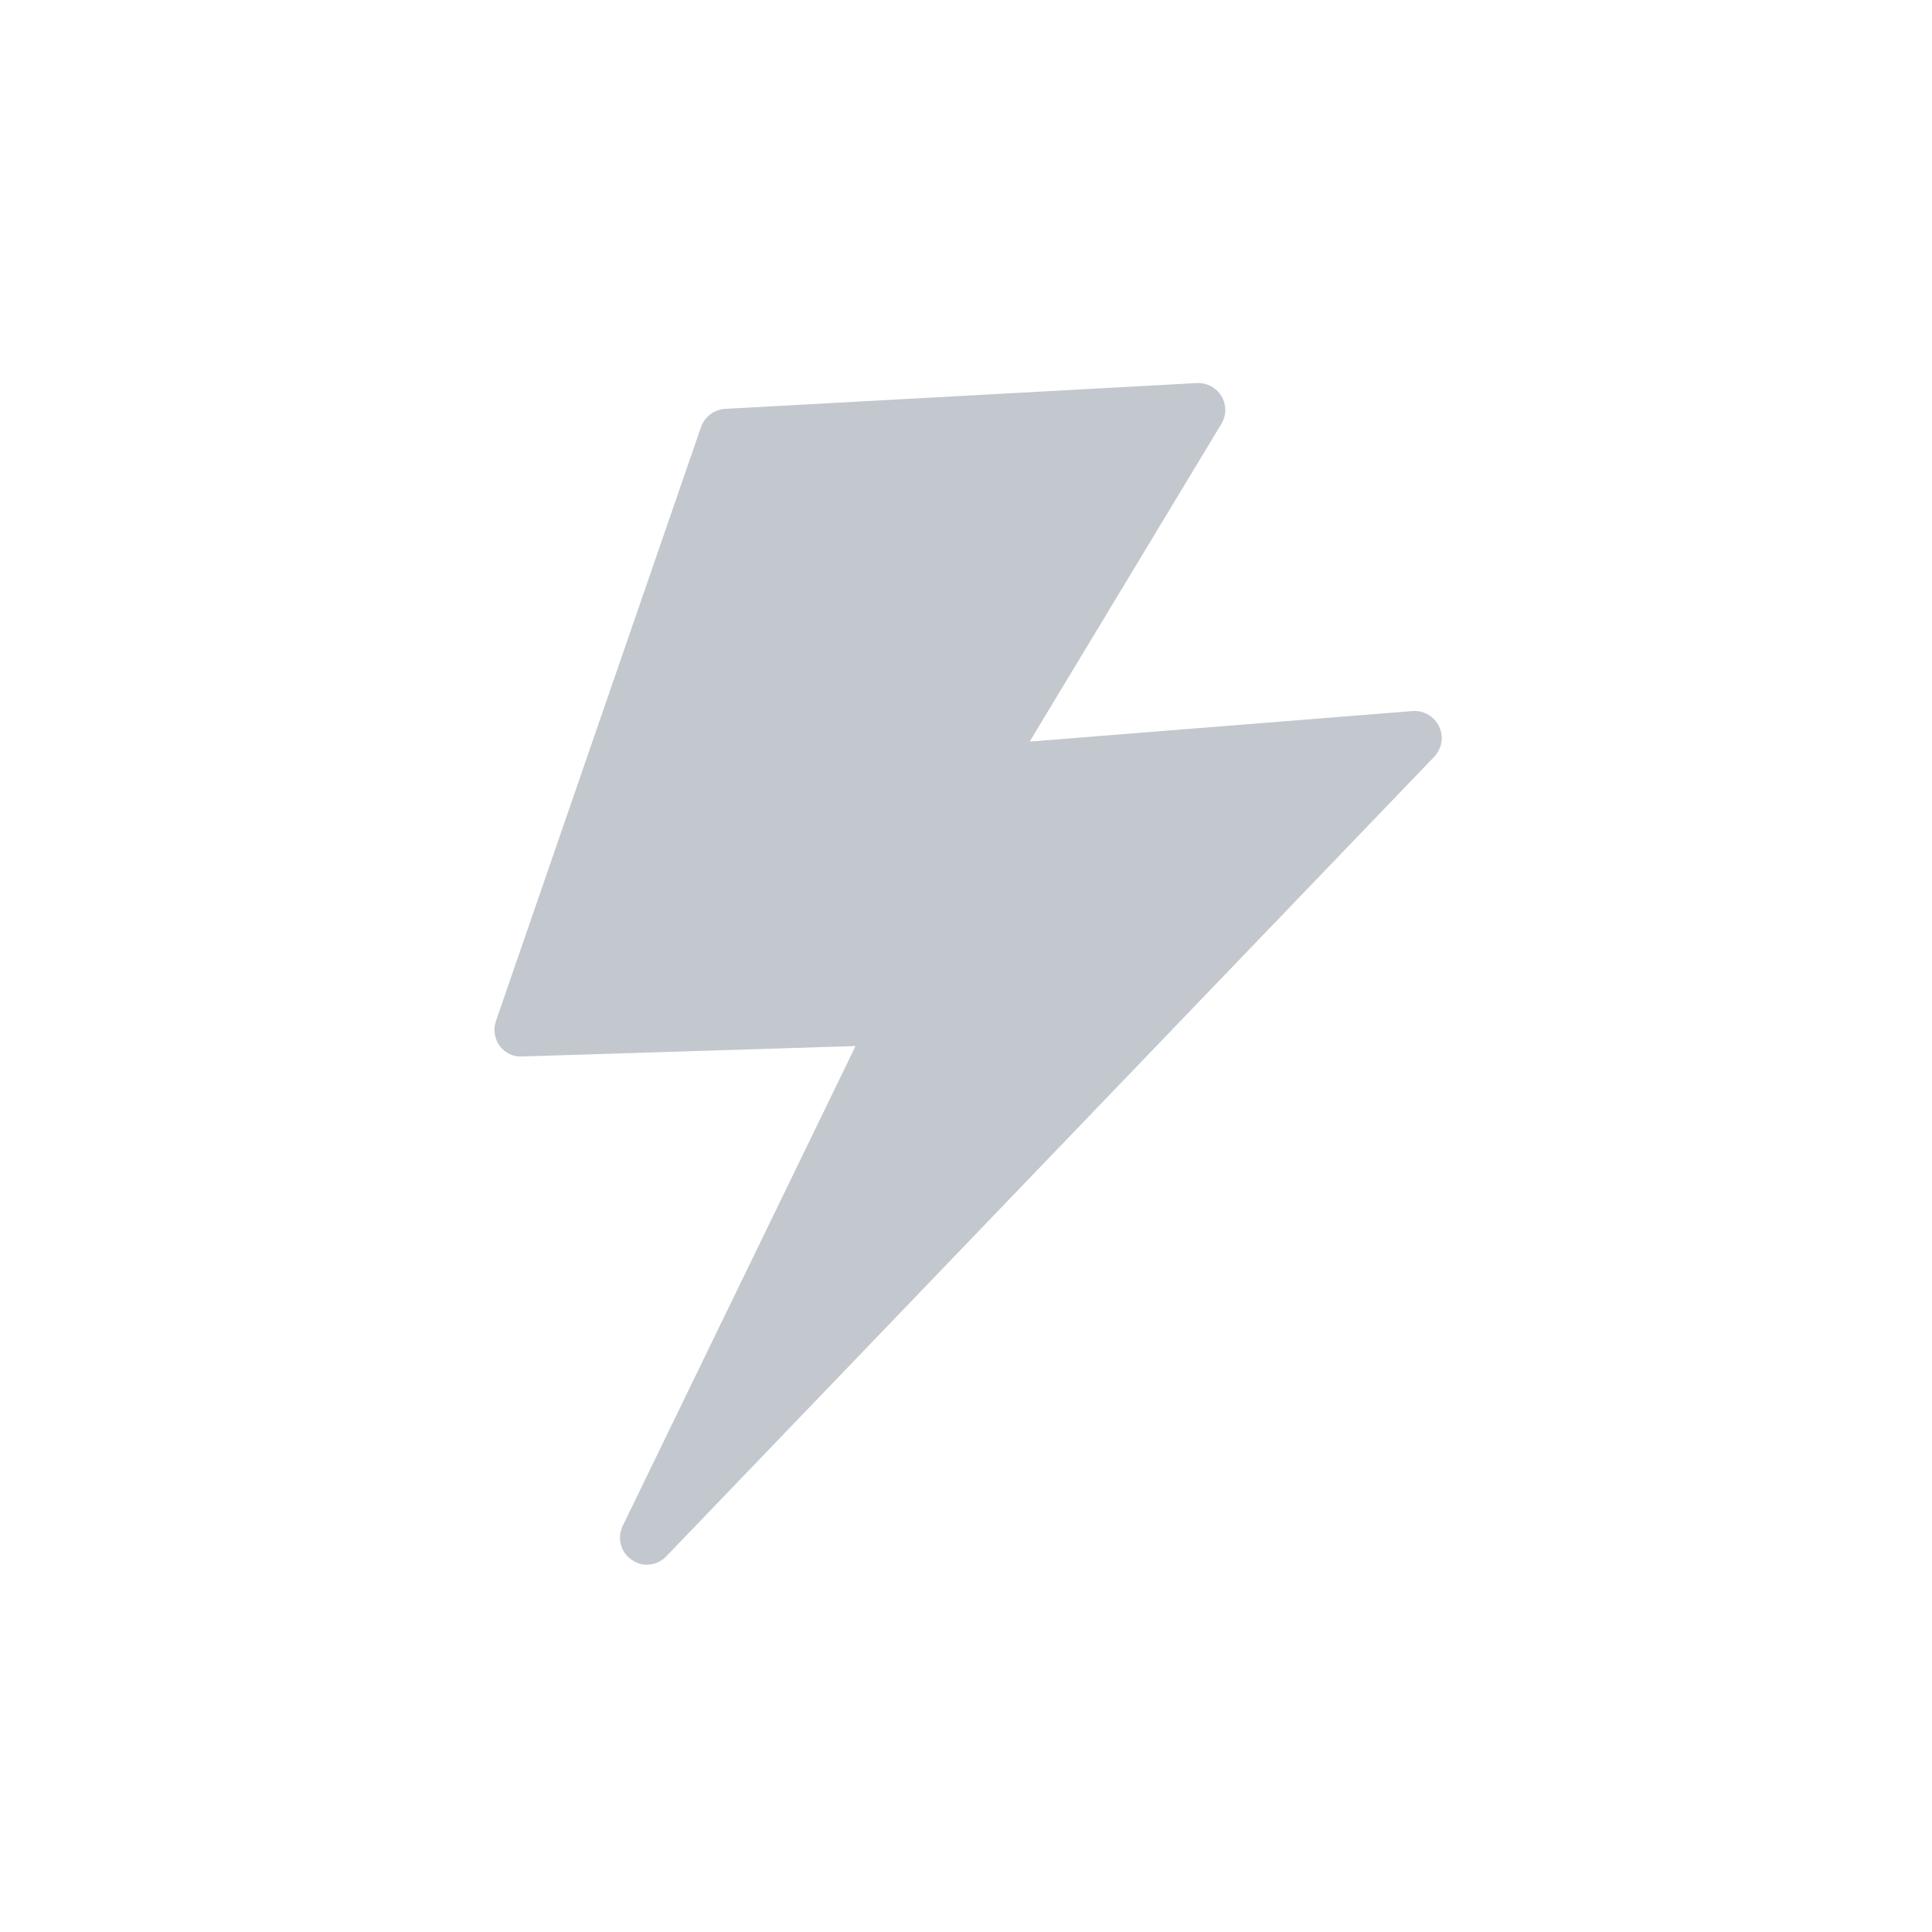<?xml version="1.0" encoding="UTF-8"?>
<svg width="24px" height="24px" viewBox="0 0 24 24" version="1.1" xmlns="http://www.w3.org/2000/svg" xmlns:xlink="http://www.w3.org/1999/xlink">
    <!-- Generator: Sketch 50.2 (55047) - http://www.bohemiancoding.com/sketch -->
    <title>intensity--light</title>
    <desc>Created with Sketch.</desc>
    <defs>
        <path d="M12.241,5.022 C12.161,4.908 12.02,4.855 11.885,4.888 L7.264,6.088 L8.924,1.788 C8.969,1.675 8.947,1.541 8.865,1.448 C8.783,1.355 8.66,1.315 8.537,1.341 L2.819,2.675 C2.687,2.708 2.587,2.815 2.565,2.948 L1.337,10.661 C1.32,10.768 1.358,10.875 1.437,10.955 C1.516,11.028 1.629,11.062 1.735,11.035 L5.791,10.188 L3.977,16.562 C3.933,16.721 4.009,16.888 4.158,16.955 C4.203,16.975 4.251,16.989 4.298,16.989 C4.406,16.989 4.511,16.935 4.575,16.841 L12.246,5.401 C12.323,5.282 12.321,5.135 12.241,5.022" id="path-1"></path>
    </defs>
    <g id="intensity--light" stroke="none" stroke-width="1" fill="none" fill-rule="evenodd">
        <g id="Group" transform="translate(5, 3)">
            <mask id="mask-2" fill="white">
                <use xlink:href="#path-1"></use>
            </mask>
            <use id="Mask" fill="#C2C8CD" transform="translate(6.818, 9.161) rotate(10) translate(-6.818, -9.161) " xlink:href="#path-1"></use>
        </g>
    </g>
</svg>